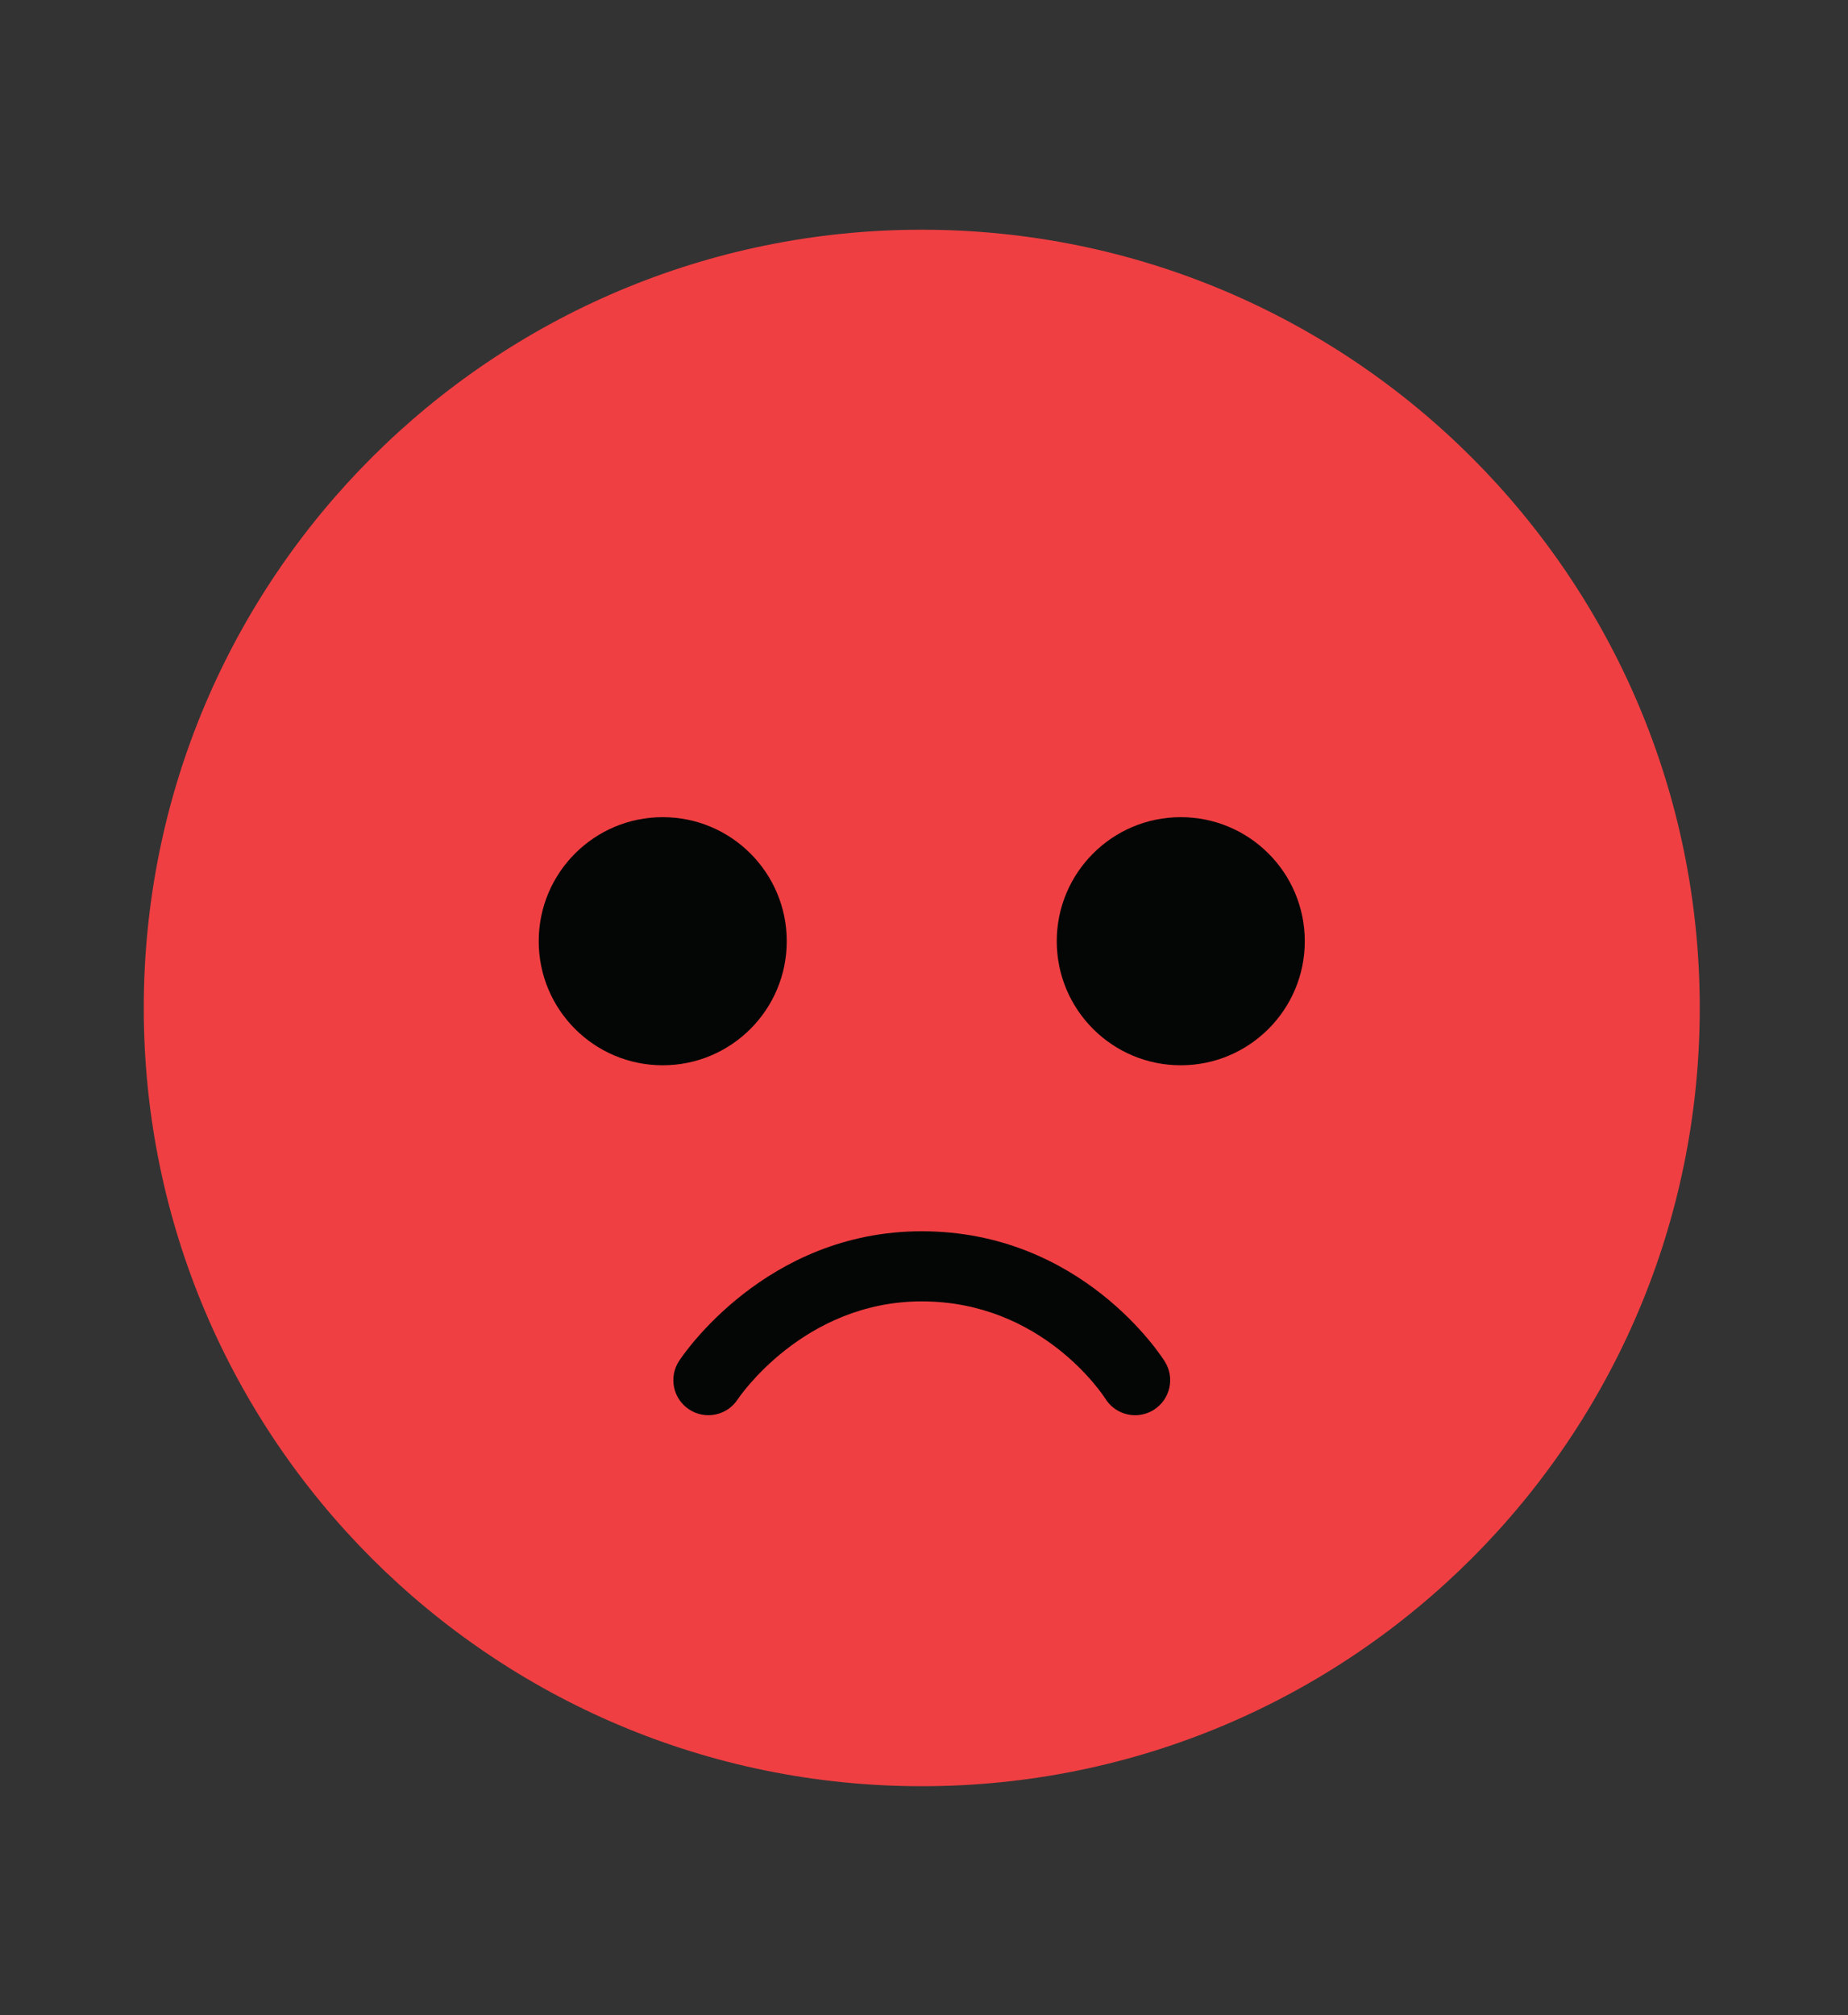 <?xml version="1.0" encoding="UTF-8" standalone="no"?>
<svg
   xmlns:dc="http://purl.org/dc/elements/1.1/"
   xmlns:cc="http://creativecommons.org/ns#"
   xmlns:rdf="http://www.w3.org/1999/02/22-rdf-syntax-ns#"
   xmlns:svg="http://www.w3.org/2000/svg"
   xmlns="http://www.w3.org/2000/svg"
   viewBox="605 0 600 654"
   height="654"
   width="600"
   xml:space="preserve"
   id="svg2"
   version="1.1"><rect x="605" y="0" width="600" height="654" fill="#333333" stroke="none"/><defs
     id="defs6" /><g
     transform="matrix(1.333,0,0,-1.333,0,1510)"
     id="g10"><g
       transform="scale(0.1)"
       id="g12"><g
         transform="scale(1.35)"
         id="g14"><path
           id="path16"
           style="fill:#ffffff;fill-opacity:0;fill-rule:nonzero;stroke:none"
           d="M 0,0 H 16300 V 10861.7 H 0 V 0" /></g><path
         id="path18"
         style="fill:#cf213d;fill-opacity:1;fill-rule:nonzero;stroke:none"
         d="m 4462.39,8873.61 c 0,-1046.54 -848.39,-1894.93 -1894.93,-1894.93 -1046.55,0 -1894.937,848.39 -1894.937,1894.93 0,1046.54 848.387,1894.89 1894.937,1894.89 1046.54,0 1894.93,-848.35 1894.93,-1894.89" /><path
         id="path20"
         style="fill:#040606;fill-opacity:1;fill-rule:nonzero;stroke:none"
         d="m 1510.31,9507.55 c -20.46,1.13 -37.56,-15.18 -37.56,-35.67 0,-16.28 10.94,-30.43 26.7,-34.54 52.09,-13.59 170.54,-53.54 266.56,-151.96 -79.39,-54.42 -131.5,-145.75 -131.5,-249.28 0,-166.83 135.24,-302.07 302.06,-302.07 166.83,0 302.07,135.24 302.07,302.07 0,404.02 -574.4,462.92 -728.33,471.45" /><path
         id="path22"
         style="fill:#040606;fill-opacity:1;fill-rule:nonzero;stroke:none"
         d="m 3624.6,9507.55 c -153.93,-8.53 -728.33,-67.43 -728.33,-471.45 0,-166.83 135.24,-302.07 302.07,-302.07 166.83,0 302.07,135.24 302.07,302.07 0,103.53 -52.11,194.86 -131.51,249.28 96.03,98.42 214.48,138.37 266.57,151.96 15.75,4.11 26.7,18.26 26.7,34.54 0,20.49 -17.11,36.8 -37.57,35.67" /><path
         id="path24"
         style="fill:#040606;fill-opacity:1;fill-rule:nonzero;stroke:none"
         d="m 3087.24,7881.96 c -28.35,0 -56.06,14.12 -72.28,39.84 -6.47,10.13 -155.11,237.35 -447.5,237.35 -286.41,0 -441.94,-229.01 -448.42,-238.77 -26.02,-39.13 -78.89,-50.03 -118.14,-24.17 -39.25,25.85 -50.31,78.42 -24.62,117.78 8.42,12.91 210.57,315.88 591.18,315.88 389.3,0 583.98,-304.34 592.08,-317.3 24.98,-39.97 12.83,-92.64 -27.14,-117.61 -14.07,-8.79 -29.71,-13 -45.16,-13" /><path
         id="path26"
         style="fill:#f03f42;fill-opacity:1;fill-rule:nonzero;stroke:none"
         d="m 8678.66,8873.61 c 0,-1046.54 -848.39,-1894.93 -1894.93,-1894.93 -1046.54,0 -1894.93,848.39 -1894.93,1894.93 0,1046.54 848.39,1894.89 1894.93,1894.89 1046.54,0 1894.93,-848.35 1894.93,-1894.89" /><path
         id="path28"
         style="fill:#040606;fill-opacity:1;fill-rule:nonzero;stroke:none"
         d="m 6454.91,9036.1 c 0,-166.83 -135.24,-302.07 -302.06,-302.07 -166.83,0 -302.07,135.24 -302.07,302.07 0,166.82 135.24,302.06 302.07,302.06 166.82,0 302.06,-135.24 302.06,-302.06" /><path
         id="path30"
         style="fill:#040606;fill-opacity:1;fill-rule:nonzero;stroke:none"
         d="m 7112.54,9036.1 c 0,-166.83 135.24,-302.07 302.07,-302.07 166.83,0 302.07,135.24 302.07,302.07 0,166.82 -135.24,302.06 -302.07,302.06 -166.83,0 -302.07,-135.24 -302.07,-302.06" /><path
         id="path32"
         style="fill:#040606;fill-opacity:1;fill-rule:nonzero;stroke:none"
         d="m 7303.51,7881.96 c -28.34,0 -56.06,14.12 -72.28,39.84 -6.47,10.13 -155.11,237.35 -447.5,237.35 -289.21,0 -446.68,-236.09 -448.23,-238.47 -25.77,-39.49 -78.68,-50.58 -118.14,-24.82 -39.47,25.77 -50.58,78.66 -24.81,118.13 8.41,12.91 210.57,315.88 591.18,315.88 389.3,0 583.98,-304.34 592.08,-317.3 24.99,-39.97 12.84,-92.64 -27.14,-117.61 -14.07,-8.79 -29.71,-13 -45.16,-13" /><path
         id="path34"
         style="fill:#f47131;fill-opacity:1;fill-rule:nonzero;stroke:none"
         d="m 12894.9,8873.61 c 0,-1046.54 -848.4,-1894.93 -1894.9,-1894.93 -1046.54,0 -1894.93,848.39 -1894.93,1894.93 0,1046.54 848.39,1894.89 1894.93,1894.89 1046.5,0 1894.9,-848.35 1894.9,-1894.89" /><path
         id="path36"
         style="fill:#040606;fill-opacity:1;fill-rule:nonzero;stroke:none"
         d="m 10671.2,8873.61 c 0,-166.83 -135.3,-302.06 -302.1,-302.06 -166.8,0 -302,135.23 -302,302.06 0,166.83 135.2,302.07 302,302.07 166.8,0 302.1,-135.24 302.1,-302.07" /><path
         id="path38"
         style="fill:#040606;fill-opacity:1;fill-rule:nonzero;stroke:none"
         d="m 11328.8,8873.61 c 0,-166.83 135.3,-302.06 302.1,-302.06 166.8,0 302.1,135.23 302.1,302.06 0,166.83 -135.3,302.07 -302.1,302.07 -166.8,0 -302.1,-135.24 -302.1,-302.07" /><path
         id="path40"
         style="fill:#040606;fill-opacity:1;fill-rule:nonzero;stroke:none"
         d="m 11519.7,7881.97 h -1039.4 c -47.1,0 -85.4,38.23 -85.4,85.37 0,47.13 38.3,85.36 85.4,85.36 h 1039.4 c 47.1,0 85.4,-38.23 85.4,-85.36 0,-47.14 -38.3,-85.37 -85.4,-85.37" /><g
         transform="scale(1.05)"
         id="g42"><path
           id="path44"
           style="fill:#eba722;fill-opacity:1;fill-rule:nonzero;stroke:none"
           d="m 16300,8452.93 c 0,-996.92 -808.2,-1805.09 -1805.1,-1805.09 -997,0 -1805.1,808.17 -1805.1,1805.09 0,996.93 808.1,1805.07 1805.1,1805.07 996.9,0 1805.1,-808.14 1805.1,-1805.07" /></g><path
         id="path46"
         style="fill:#040606;fill-opacity:1;fill-rule:nonzero;stroke:none"
         d="m 14887.5,9036.1 c 0,-166.83 -135.3,-302.07 -302.1,-302.07 -166.8,0 -302.1,135.24 -302.1,302.07 0,166.82 135.3,302.06 302.1,302.06 166.8,0 302.1,-135.24 302.1,-302.06" /><path
         id="path48"
         style="fill:#040606;fill-opacity:1;fill-rule:nonzero;stroke:none"
         d="m 15545.1,9036.1 c 0,-166.83 135.2,-302.07 302.1,-302.07 166.8,0 302,135.24 302,302.07 0,166.82 -135.2,302.06 -302,302.06 -166.9,0 -302.1,-135.24 -302.1,-302.06" /><path
         id="path50"
         style="fill:#040606;fill-opacity:1;fill-rule:nonzero;stroke:none"
         d="m 15216.3,7881.97 c -389.3,0 -584,304.34 -592.1,317.31 -25,39.97 -12.9,92.63 27.1,117.61 39.9,24.92 92.4,12.9 117.5,-26.84 6.4,-10.13 155.1,-237.35 447.5,-237.35 289.2,0 446.6,236.09 448.2,238.47 25.8,39.49 78.7,50.59 118.1,24.82 39.5,-25.78 50.6,-78.66 24.9,-118.14 -8.5,-12.9 -210.6,-315.88 -591.2,-315.88" /><g
         transform="scale(1.308)"
         id="g52"><path
           id="path54"
           style="fill:#64c548;fill-opacity:1;fill-rule:nonzero;stroke:none"
           d="m 16300,6781.85 c 0,-799.84 -648.4,-1448.24 -1448.3,-1448.24 -799.8,0 -1448.2,648.4 -1448.2,1448.24 0,799.84 648.4,1448.24 1448.2,1448.24 799.9,0 1448.3,-648.4 1448.3,-1448.24" /></g><g
         transform="scale(1.172)"
         id="g56"><path
           id="path58"
           style="fill:#040606;fill-opacity:1;fill-rule:nonzero;stroke:none"
           d="m 16283.7,7597.96 c -9.7,-7.36 -22.9,-8.37 -33.4,-2.48 -254.9,140.39 -530.4,68.82 -590.2,57.23 -1.9,-0.35 -3.8,-0.58 -5.8,-0.58 -11.5,0 -22.2,6.63 -27.4,17.34 -7.6,15.72 2.2,30.28 15.8,41.28 43.8,35.39 329.3,274.52 644.9,-67.06 12.4,-13.47 10.6,-34.74 -3.9,-45.73" /></g><g
         transform="scale(1.261)"
         id="g60"><path
           id="path62"
           style="fill:#040606;fill-opacity:1;fill-rule:nonzero;stroke:none"
           d="m 15682.5,7062.84 c 9,-6.84 21.3,-7.78 31.1,-2.3 236.9,130.5 493,63.97 548.5,53.2 1.9,-0.33 3.6,-0.54 5.5,-0.54 10.7,0 20.7,6.16 25.4,16.11 7,14.62 -2,28.15 -14.6,38.37 -40.8,32.91 -306.1,255.19 -599.5,-62.33 -11.5,-12.52 -9.9,-32.29 3.6,-42.51" /></g><g
         transform="scale(1.233)"
         id="g64"><path
           id="path66"
           style="fill:#040606;fill-opacity:1;fill-rule:nonzero;stroke:none"
           d="m 15211.7,6684.65 c 0,0 88.4,-394.45 544.2,-394.45 451.8,0 544.1,394.45 544.1,394.45 h -1088.3" /></g><path
         id="path68"
         style="fill:#f47131;fill-opacity:1;fill-rule:nonzero;stroke:none"
         d="M 13108.1,4339.2 H 8891.91 v 464.51 H 13108.1 V 4339.2" /><g
         transform="scale(1.063)"
         id="g70"><path
           id="path72"
           style="fill:#eba722;fill-opacity:1;fill-rule:nonzero;stroke:none"
           d="m 16300,4082.62 h -3966.9 v 437.05 H 16300 v -437.05" /></g><g
         transform="scale(1.322)"
         id="g74"><path
           id="path76"
           style="fill:#64c548;fill-opacity:1;fill-rule:nonzero;stroke:none"
           d="m 16173.4,3283.52 h -3063.8 v 351.5 h 3063.8 c 69.9,0 126.6,-56.71 126.6,-126.68 v -98.15 c 0,-69.99 -56.7,-126.67 -126.6,-126.67" /></g><path
         id="path78"
         style="fill:#f03f42;fill-opacity:1;fill-rule:nonzero;stroke:none"
         d="M 8891.82,4339.2 H 4675.64 v 464.51 H 8891.82 V 4339.2" /><path
         id="path80"
         style="fill:#cf213d;fill-opacity:1;fill-rule:nonzero;stroke:none"
         d="M 4675.55,4339.2 H 626.742 c -92.441,0 -167.379,74.9 -167.379,167.4 v 129.7 c 0,92.47 74.938,167.41 167.379,167.41 H 4675.55 V 4339.2" /><path
         id="path82"
         style="fill:#f1f1ef;fill-opacity:1;fill-rule:nonzero;stroke:none"
         d="m 11680,4571.5 c 0,-375.6 -304.4,-680 -680,-680 -375.6,0 -680,304.4 -680,680 0,375.51 304.4,679.96 680,679.96 375.6,0 680,-304.45 680,-679.96" /><path
         id="path84"
         style="fill:#ffffff;fill-opacity:1;fill-rule:nonzero;stroke:none"
         d="m 11497.3,4571.5 c 0,-274.7 -222.7,-497.3 -497.3,-497.3 -274.6,0 -497.3,222.6 -497.3,497.3 0,274.6 222.7,497.24 497.3,497.24 274.6,0 497.3,-222.64 497.3,-497.24" /></g></g></svg>